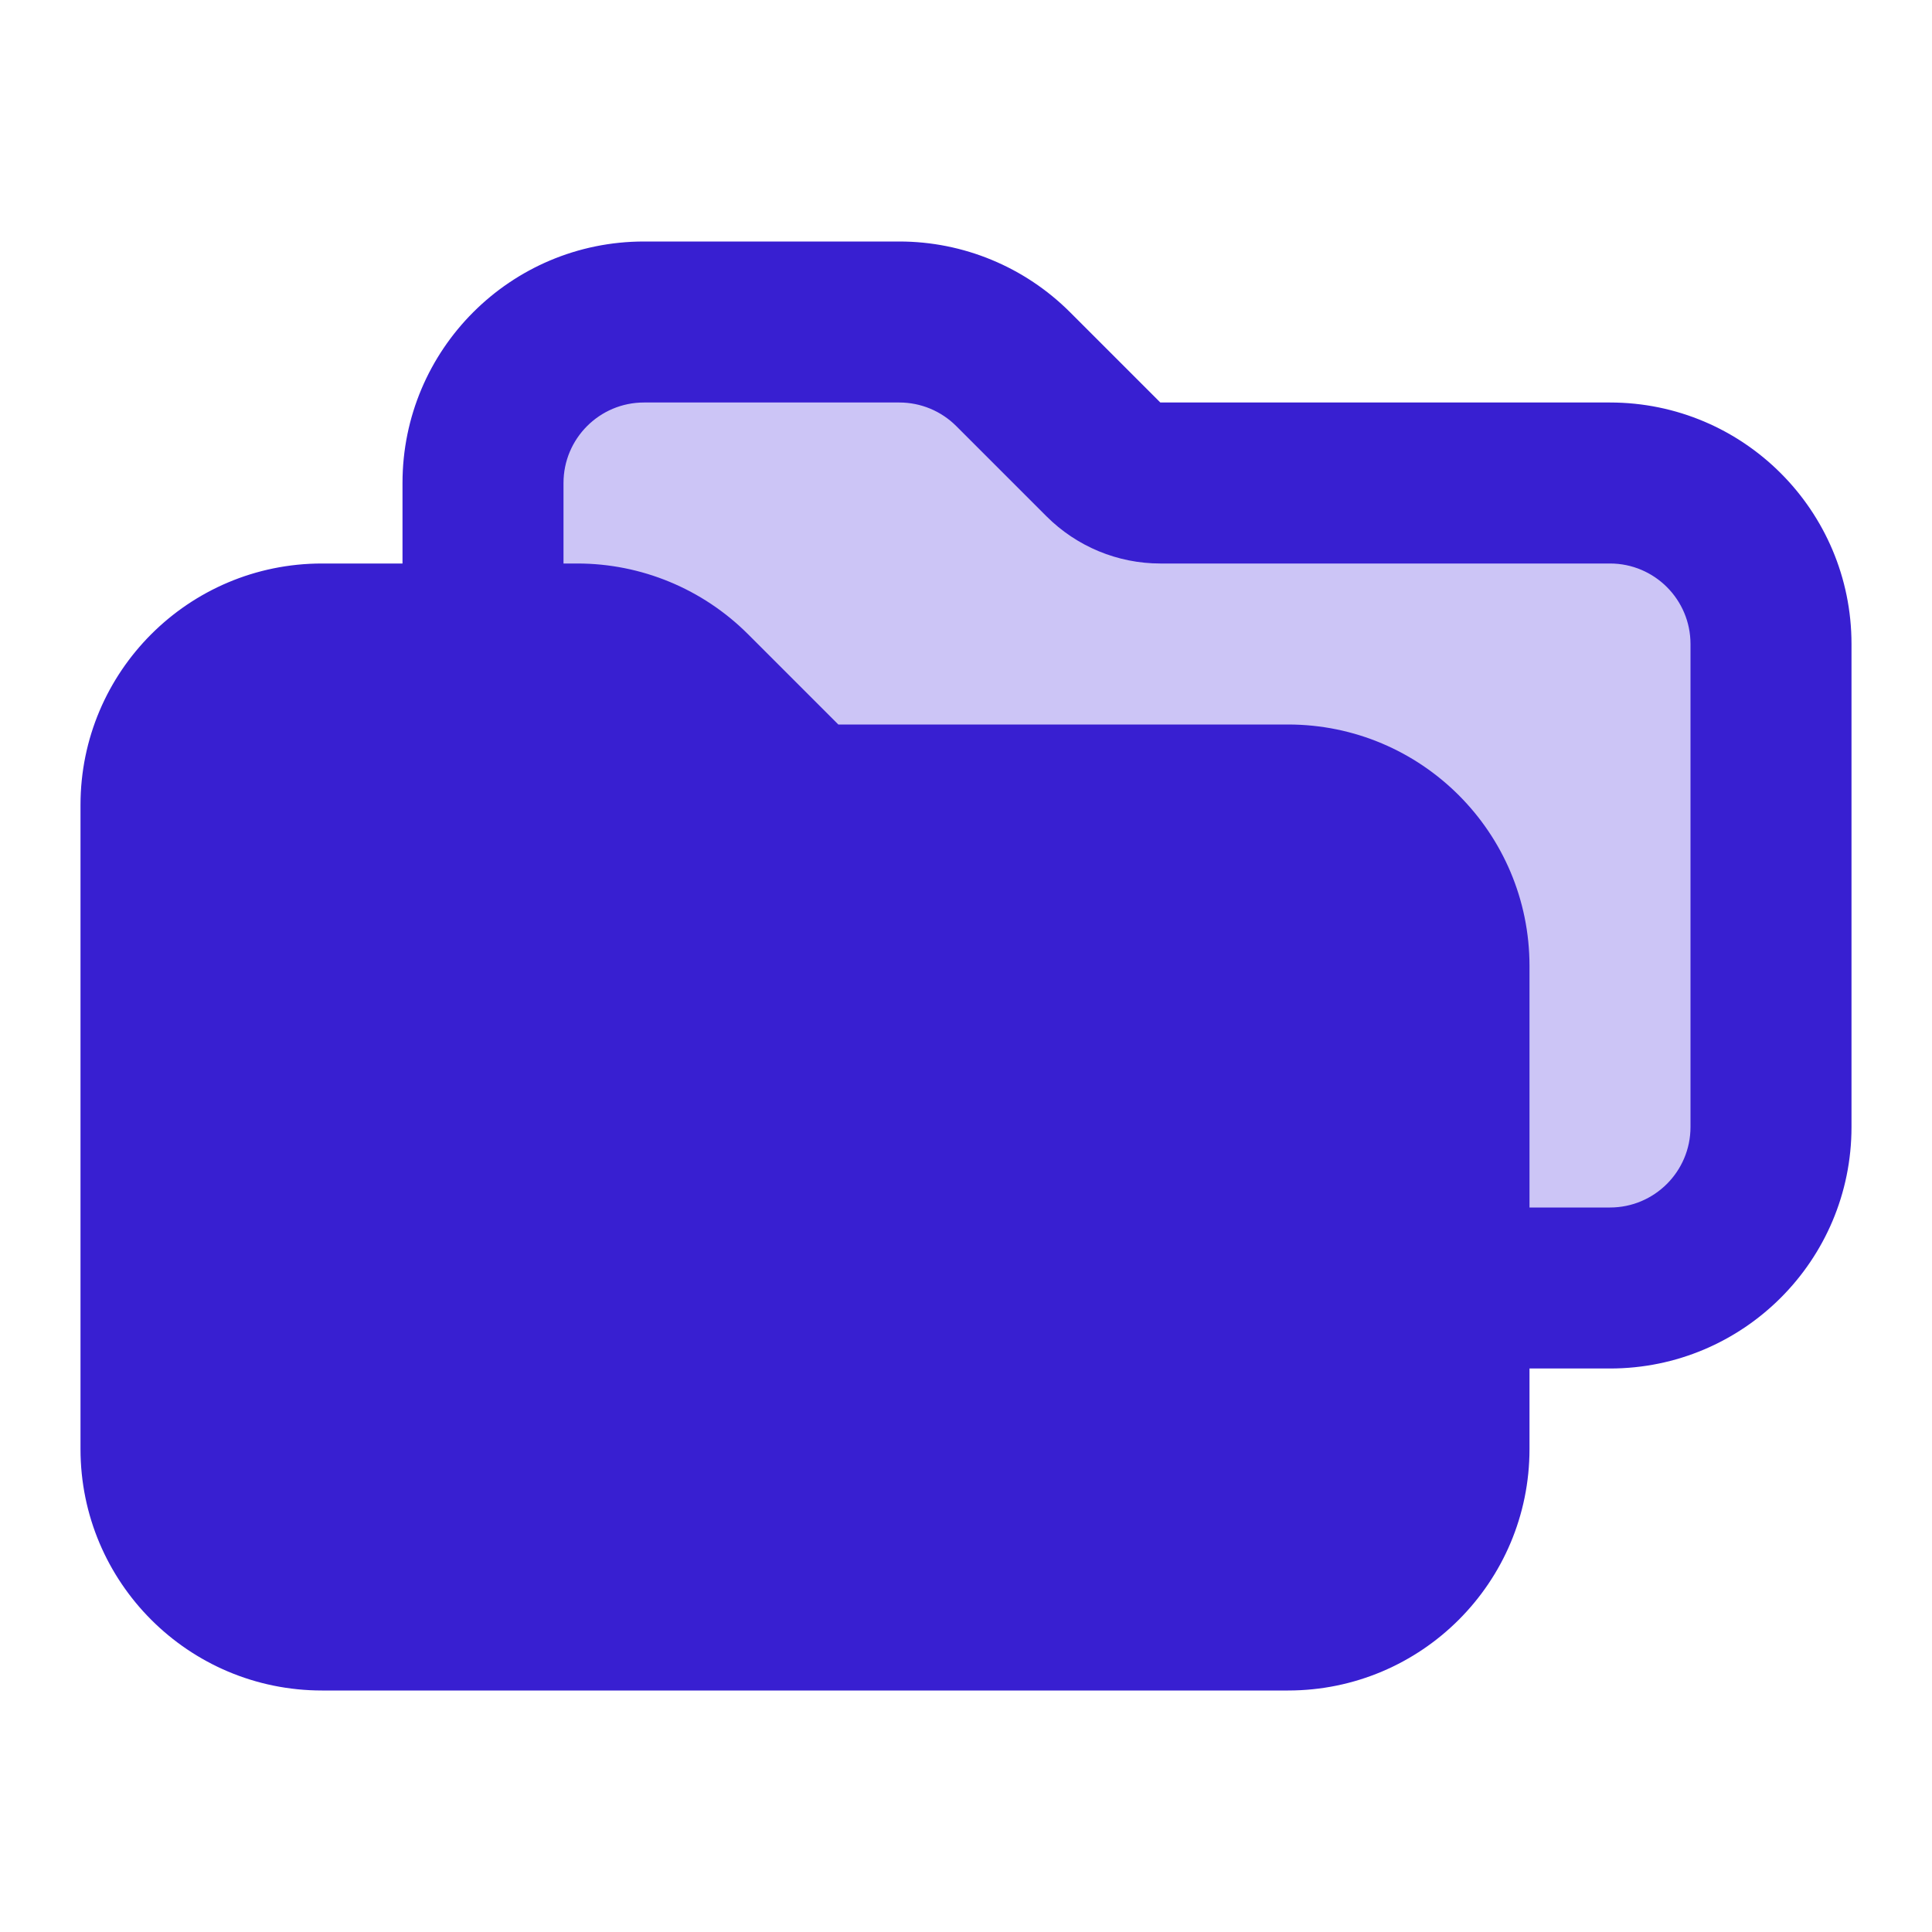 <svg width="24" height="24" viewBox="0 0 24 24" fill="none" xmlns="http://www.w3.org/2000/svg"><path fill-rule="evenodd" clip-rule="evenodd" d="M8 4C6.895 4 6 4.895 6 6V7V15C6 15.552 6.448 16 7 16H21C21.552 16 22 15.552 22 15V7C22 6.448 21.552 6 21 6H14C14 4.895 13.105 4 12 4H8Z" fill="#CCC5F6"></path><path fill-rule="evenodd" clip-rule="evenodd" d="M8 3C6.343 3 5 4.343 5 6V7H4C2.343 7 1 8.343 1 10V18C1 19.657 2.343 21 4 21H16C17.657 21 19 19.657 19 18V17H20C21.657 17 23 15.657 23 14V8C23 6.343 21.657 5 20 5L14.414 5L13.293 3.879C12.73 3.316 11.967 3 11.172 3H8ZM19 15H20C20.552 15 21 14.552 21 14V8C21 7.448 20.552 7 20 7H14.414C13.884 7 13.375 6.789 13 6.414L11.879 5.293C11.691 5.105 11.437 5 11.172 5H8C7.448 5 7 5.448 7 6V7H7.172C7.967 7 8.73 7.316 9.293 7.879L10.414 9H16C17.657 9 19 10.343 19 12V15Z" fill="#381FD1"></path></svg>